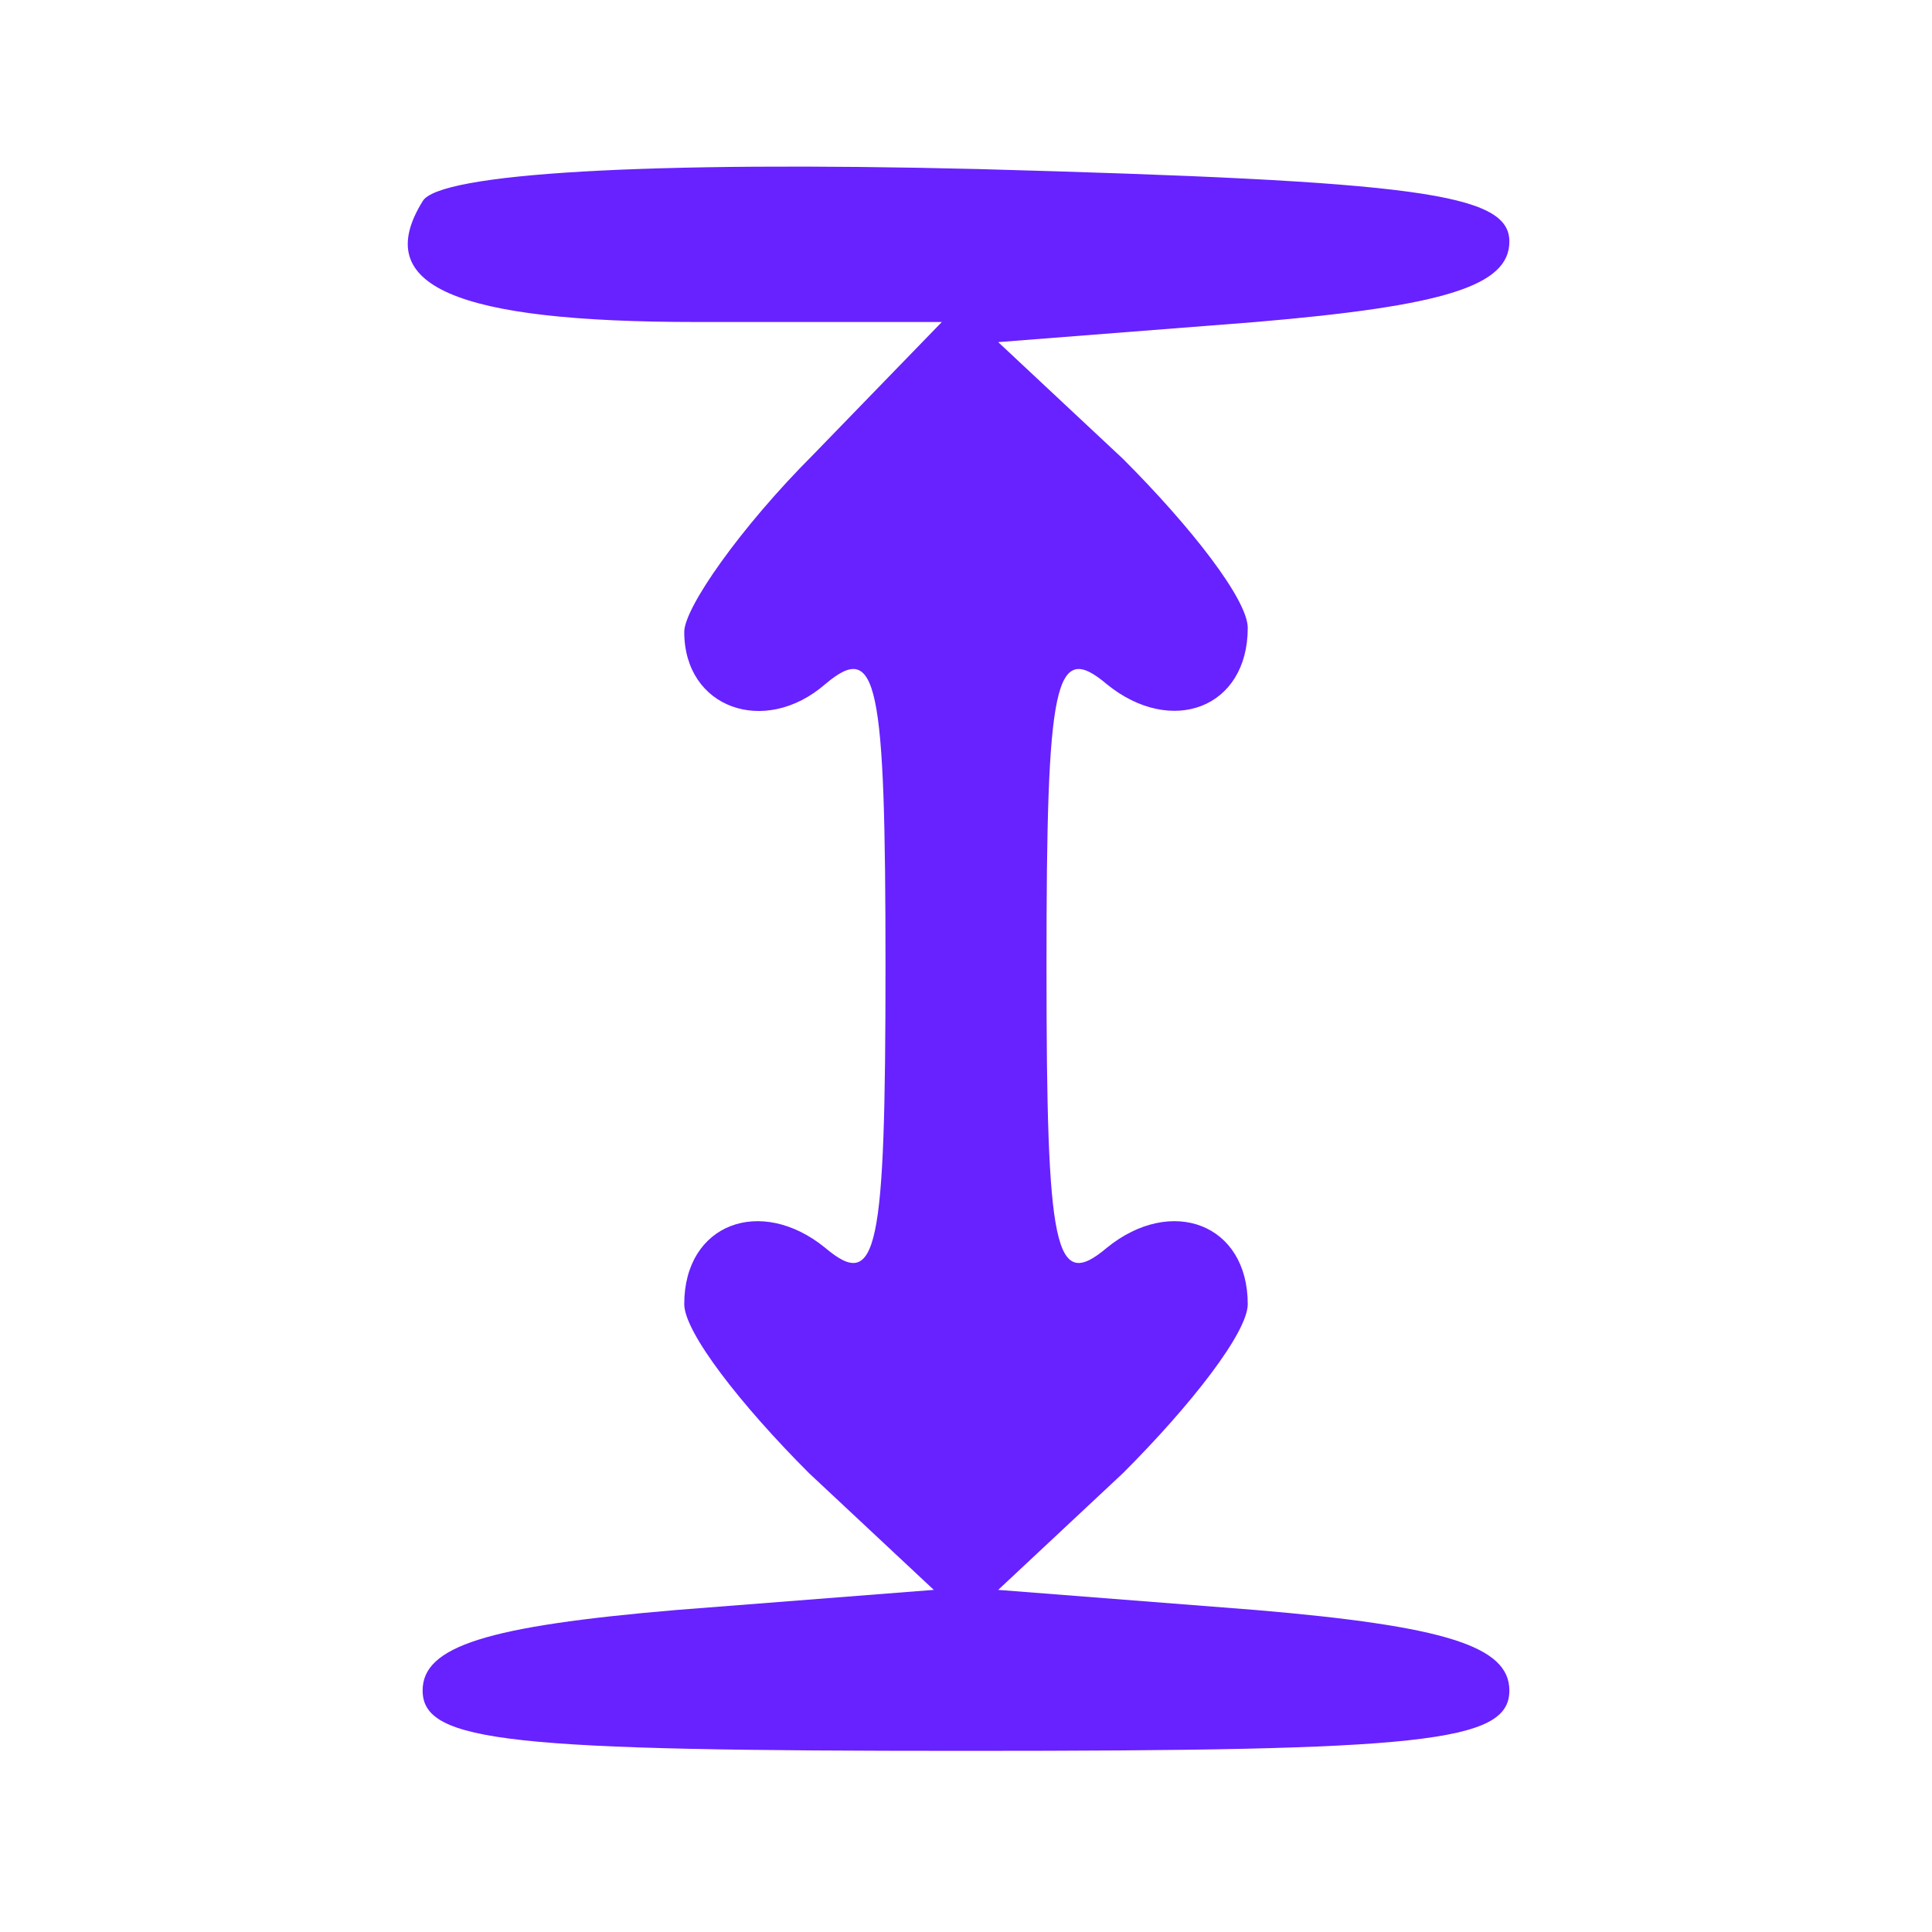 <?xml version="1.0" standalone="no"?>
<!DOCTYPE svg PUBLIC "-//W3C//DTD SVG 20010904//EN"
 "http://www.w3.org/TR/2001/REC-SVG-20010904/DTD/svg10.dtd">
<svg version="1.0" xmlns="http://www.w3.org/2000/svg"
 width="48pt" height="48pt" viewBox="0 0 48 48"
 preserveAspectRatio="xMidYMid meet">

<g transform="translate(0,48) scale(0.1,-0.1)"
fill="#6722FF" stroke="none">
<path d="M105 430 c-13 -21 8 -30 68 -30 l61 0 -32 -33 c-18 -18 -32 -38 -32
-44 0 -19 20 -26 35 -13 13 11 15 1 15 -70 0 -71 -2 -81 -15 -70 -16 13 -35 6
-35 -14 0 -7 14 -25 31 -42 l31 -29 -64 -5 c-47 -4 -63 -9 -63 -20 0 -13 22
-15 135 -15 113 0 135 2 135 15 0 11 -16 16 -63 20 l-64 5 31 29 c17 17 31 35
31 42 0 20 -19 27 -35 14 -13 -11 -15 -1 -15 70 0 71 2 81 15 70 16 -13 35 -6
35 14 0 7 -14 25 -31 42 l-31 29 64 5 c47 4 63 9 63 20 0 12 -23 15 -132 18
-82 2 -134 -1 -138 -8z"/>
</g>
</svg>
